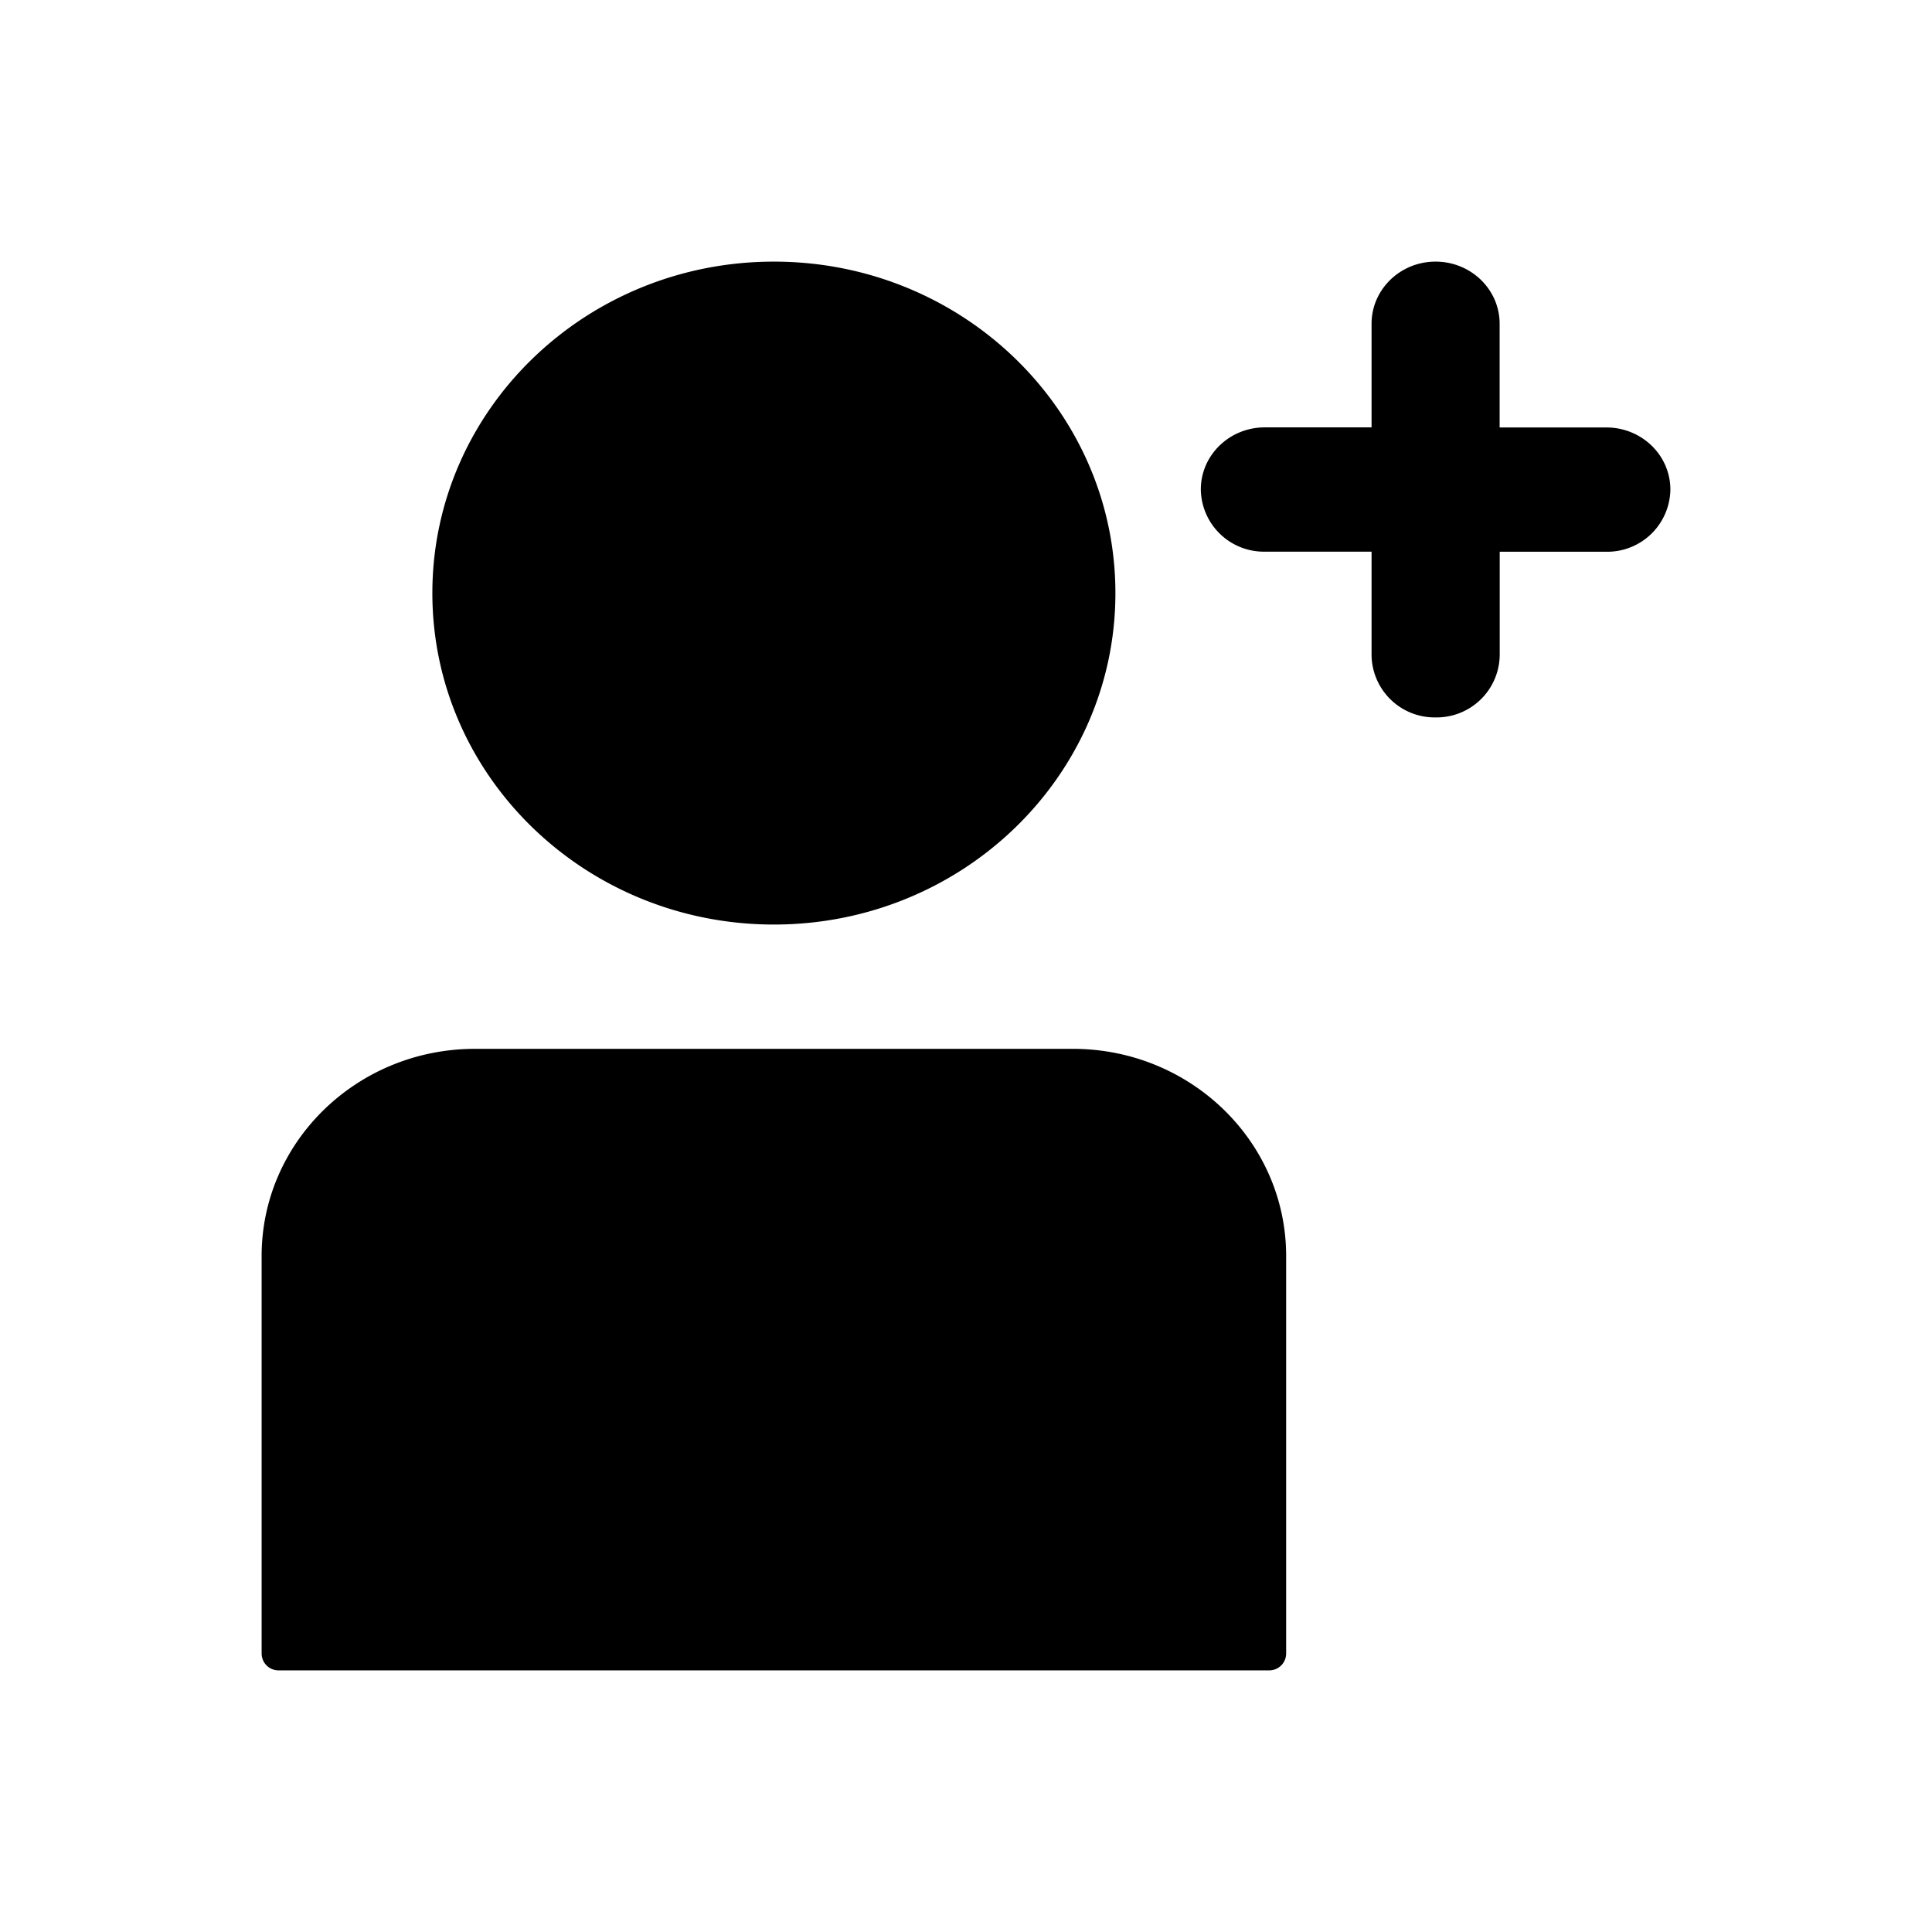 <svg xmlns="http://www.w3.org/2000/svg" width="24" height="24" fill="none" viewBox="0 0 24 24">
  <path fill="#000" d="M13.856 7.368c0 2.274-1.9 4.117-4.242 4.117-2.343 0-4.243-1.843-4.243-4.117s1.9-4.118 4.243-4.118c2.343 0 4.242 1.844 4.242 4.118ZM3.25 15.603c0-1.421 1.187-2.574 2.652-2.574h7.424c1.464 0 2.651 1.153 2.651 2.574v4.941a.21.21 0 0 1-.212.206H3.462a.21.21 0 0 1-.212-.206v-4.941Zm14.583-6.691a.784.784 0 0 1-.795-.772V6.853h-1.326a.784.784 0 0 1-.795-.772c0-.427.356-.772.795-.772h1.326V4.022c0-.426.356-.772.795-.772.44 0 .796.346.796.772V5.31h1.325c.44 0 .796.345.796.772a.784.784 0 0 1-.796.772H18.63V8.14a.784.784 0 0 1-.796.772Z"/>
</svg>
